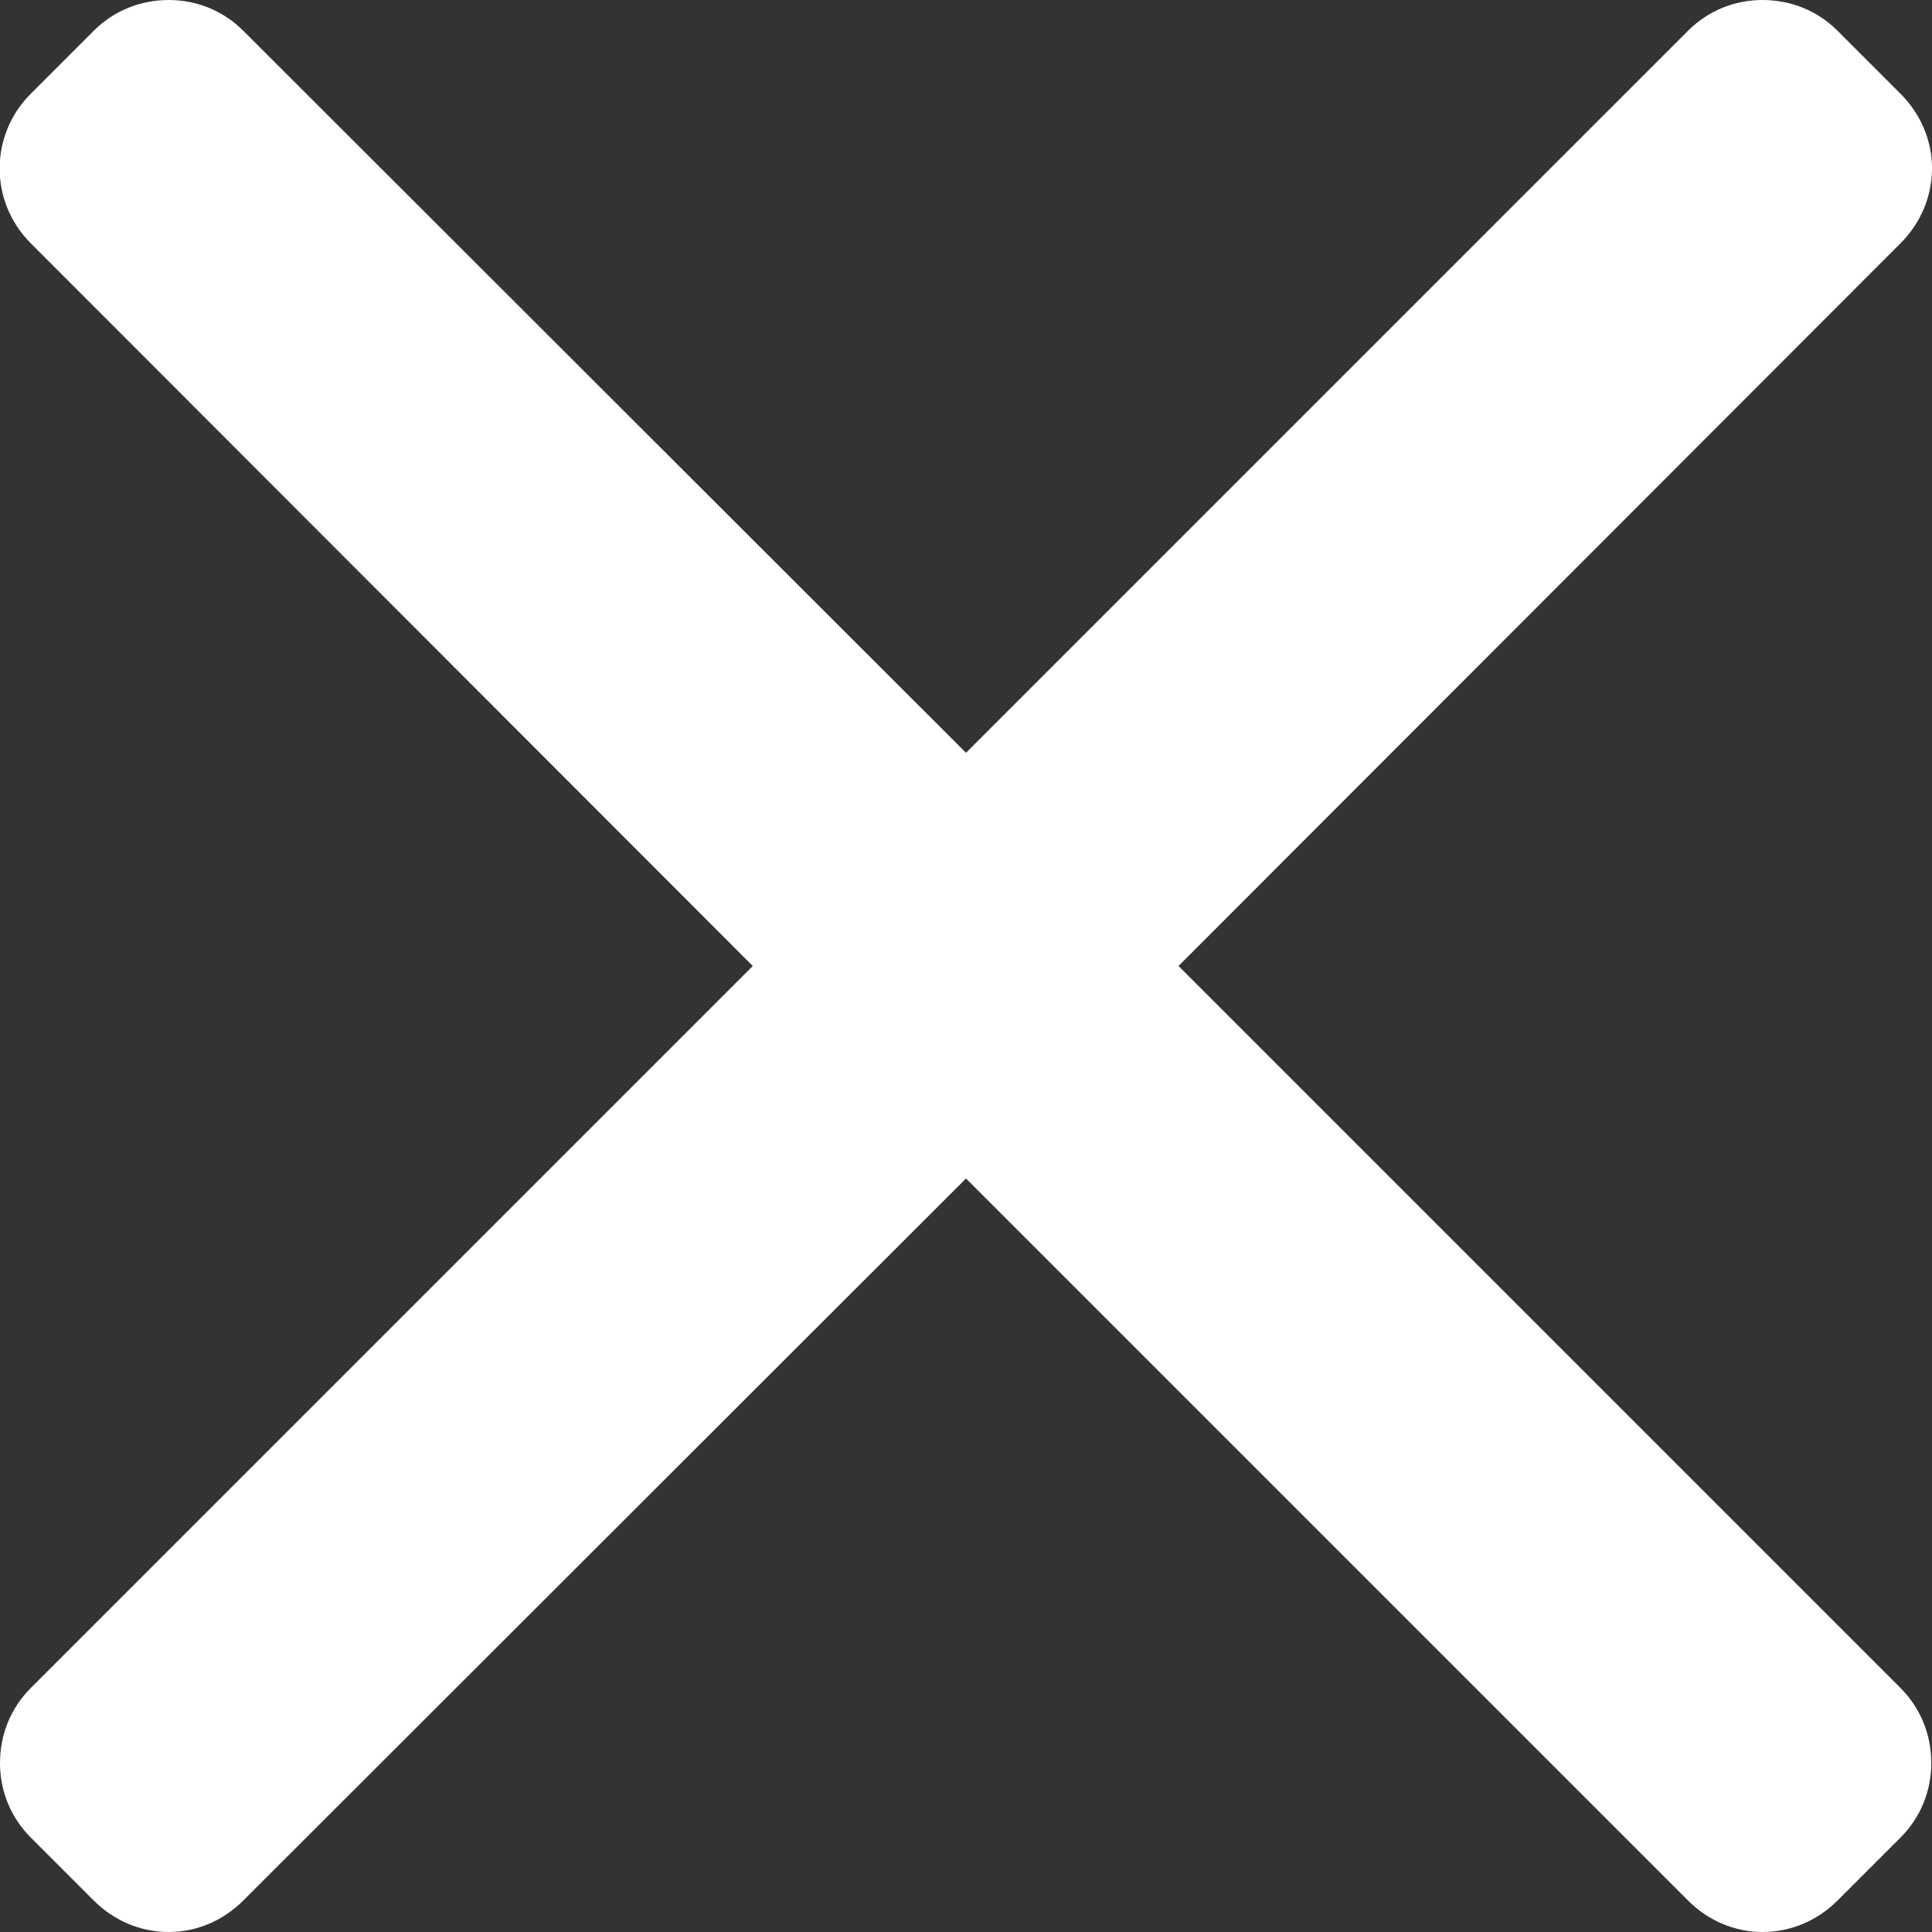 <svg width="27" height="27" viewBox="0 0 27 27" fill="none" xmlns="http://www.w3.org/2000/svg" xmlns:xlink="http://www.w3.org/1999/xlink">
	<rect x="0" y="0" width="27" height="27" fill="#333333" stroke="none"/>
	<desc>
			Created with Pixso.
	</desc>
	<defs/>
	<path id="Vector" d="M16.47 13.5L26.56 3.4C26.84 3.12 27 2.75 27 2.35C27 1.96 26.84 1.59 26.56 1.31L25.68 0.43C25.4 0.15 25.03 0 24.63 0C24.24 0 23.87 0.15 23.59 0.43L13.5 10.52L3.4 0.43C3.12 0.15 2.75 0 2.36 0C1.96 0 1.59 0.15 1.31 0.43L0.43 1.31C-0.15 1.89 -0.15 2.82 0.43 3.4L10.52 13.5L0.43 23.59C0.15 23.87 0 24.24 0 24.64C0 25.03 0.15 25.4 0.43 25.68L1.31 26.56C1.59 26.84 1.96 27 2.36 27C2.75 27 3.12 26.84 3.4 26.56L13.5 16.47L23.59 26.56C23.87 26.84 24.24 27 24.63 27L24.63 27C25.03 27 25.4 26.84 25.68 26.56L26.56 25.68C26.84 25.4 26.99 25.03 26.99 24.64C26.99 24.24 26.84 23.87 26.56 23.59L16.47 13.5Z" fill="#FFFFFF" fill-opacity="1" fill-rule="nonzero"/>
</svg>
